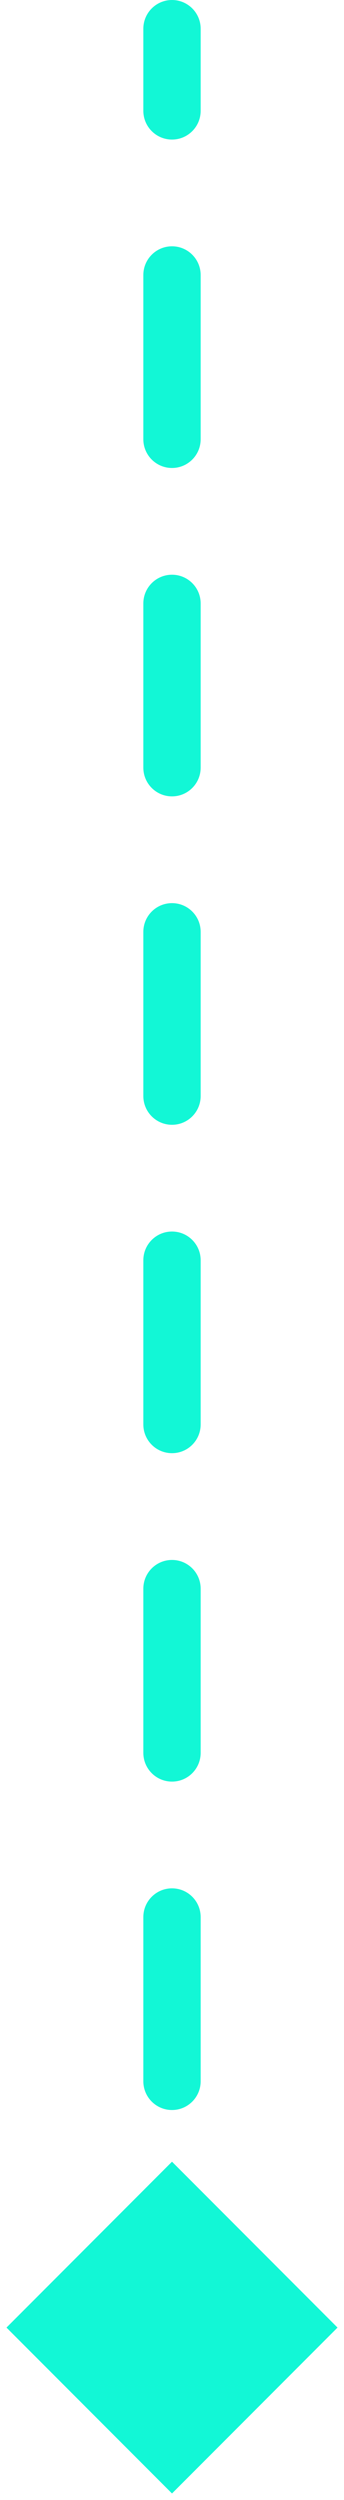 <svg width="12" height="87" viewBox="0 0 12 87" fill="none" xmlns="http://www.w3.org/2000/svg">
<path d="M6.5 1C6.5 0.724 6.276 0.5 6 0.5C5.724 0.5 5.5 0.724 5.5 1L6.5 1ZM6 83.887L8.887 81L6 78.113L3.113 81L6 83.887ZM5.5 3.857C5.5 4.133 5.724 4.357 6 4.357C6.276 4.357 6.5 4.133 6.5 3.857H5.5ZM6.5 9.571C6.5 9.295 6.276 9.071 6 9.071C5.724 9.071 5.5 9.295 5.5 9.571H6.5ZM5.5 15.286C5.5 15.562 5.724 15.786 6 15.786C6.276 15.786 6.5 15.562 6.5 15.286H5.5ZM6.5 21C6.5 20.724 6.276 20.5 6 20.5C5.724 20.5 5.5 20.724 5.5 21H6.5ZM5.5 26.714C5.5 26.99 5.724 27.214 6 27.214C6.276 27.214 6.5 26.99 6.5 26.714H5.5ZM6.5 32.429C6.5 32.152 6.276 31.929 6 31.929C5.724 31.929 5.5 32.152 5.5 32.429H6.5ZM5.5 38.143C5.5 38.419 5.724 38.643 6 38.643C6.276 38.643 6.5 38.419 6.5 38.143H5.5ZM6.5 43.857C6.5 43.581 6.276 43.357 6 43.357C5.724 43.357 5.5 43.581 5.5 43.857H6.5ZM5.5 49.571C5.5 49.848 5.724 50.071 6 50.071C6.276 50.071 6.5 49.848 6.5 49.571H5.5ZM6.5 55.286C6.5 55.01 6.276 54.786 6 54.786C5.724 54.786 5.5 55.01 5.5 55.286H6.5ZM5.5 61C5.5 61.276 5.724 61.5 6 61.5C6.276 61.5 6.5 61.276 6.5 61H5.5ZM6.5 66.714C6.5 66.438 6.276 66.214 6 66.214C5.724 66.214 5.5 66.438 5.5 66.714H6.5ZM5.5 72.429C5.5 72.705 5.724 72.929 6 72.929C6.276 72.929 6.5 72.705 6.5 72.429H5.5ZM6.5 78.143C6.5 77.867 6.276 77.643 6 77.643C5.724 77.643 5.5 77.867 5.5 78.143H6.5ZM5.5 1V3.857H6.5V1L5.5 1ZM5.5 9.571L5.5 15.286H6.5L6.5 9.571H5.5ZM5.5 21L5.5 26.714H6.5L6.5 21H5.5ZM5.5 32.429V38.143H6.5L6.5 32.429H5.5ZM5.5 43.857L5.5 49.571H6.5L6.5 43.857H5.5ZM5.5 55.286L5.5 61H6.5L6.5 55.286H5.5ZM5.5 66.714V72.429H6.5L6.5 66.714H5.5ZM5.5 78.143L5.5 81H6.5L6.5 78.143H5.5ZM7 1C7 0.448 6.552 5.96046e-08 6 5.96046e-08C5.448 5.96046e-08 5 0.448 5 1L7 1ZM6 86.773L11.774 81L6 75.227L0.226 81L6 86.773ZM5 3.857C5 4.409 5.448 4.857 6 4.857C6.552 4.857 7 4.409 7 3.857H5ZM7 9.571C7 9.019 6.552 8.571 6 8.571C5.448 8.571 5 9.019 5 9.571H7ZM5 15.286C5 15.838 5.448 16.286 6 16.286C6.552 16.286 7 15.838 7 15.286H5ZM7 21C7 20.448 6.552 20 6 20C5.448 20 5 20.448 5 21H7ZM5 26.714C5 27.267 5.448 27.714 6 27.714C6.552 27.714 7 27.267 7 26.714H5ZM7 32.429C7 31.876 6.552 31.429 6 31.429C5.448 31.429 5 31.876 5 32.429H7ZM5 38.143C5 38.695 5.448 39.143 6 39.143C6.552 39.143 7 38.695 7 38.143H5ZM7 43.857C7 43.305 6.552 42.857 6 42.857C5.448 42.857 5 43.305 5 43.857H7ZM5 49.571C5 50.124 5.448 50.571 6 50.571C6.552 50.571 7 50.124 7 49.571H5ZM7 55.286C7 54.733 6.552 54.286 6 54.286C5.448 54.286 5 54.733 5 55.286H7ZM5 61C5 61.552 5.448 62 6 62C6.552 62 7 61.552 7 61H5ZM7 66.714C7 66.162 6.552 65.714 6 65.714C5.448 65.714 5 66.162 5 66.714H7ZM5 72.429C5 72.981 5.448 73.429 6 73.429C6.552 73.429 7 72.981 7 72.429H5ZM7 78.143C7 77.591 6.552 77.143 6 77.143C5.448 77.143 5 77.591 5 78.143H7ZM5 1V3.857H7V1L5 1ZM5 9.571L5 15.286H7L7 9.571H5ZM5 21L5 26.714H7L7 21H5ZM5 32.429L5 38.143H7L7 32.429H5ZM5 43.857L5 49.571H7L7 43.857H5ZM5 55.286L5 61H7V55.286H5ZM5 66.714V72.429H7L7 66.714H5ZM5 78.143L5 81H7L7 78.143H5Z" fill="#12F7D6"/>
</svg>

